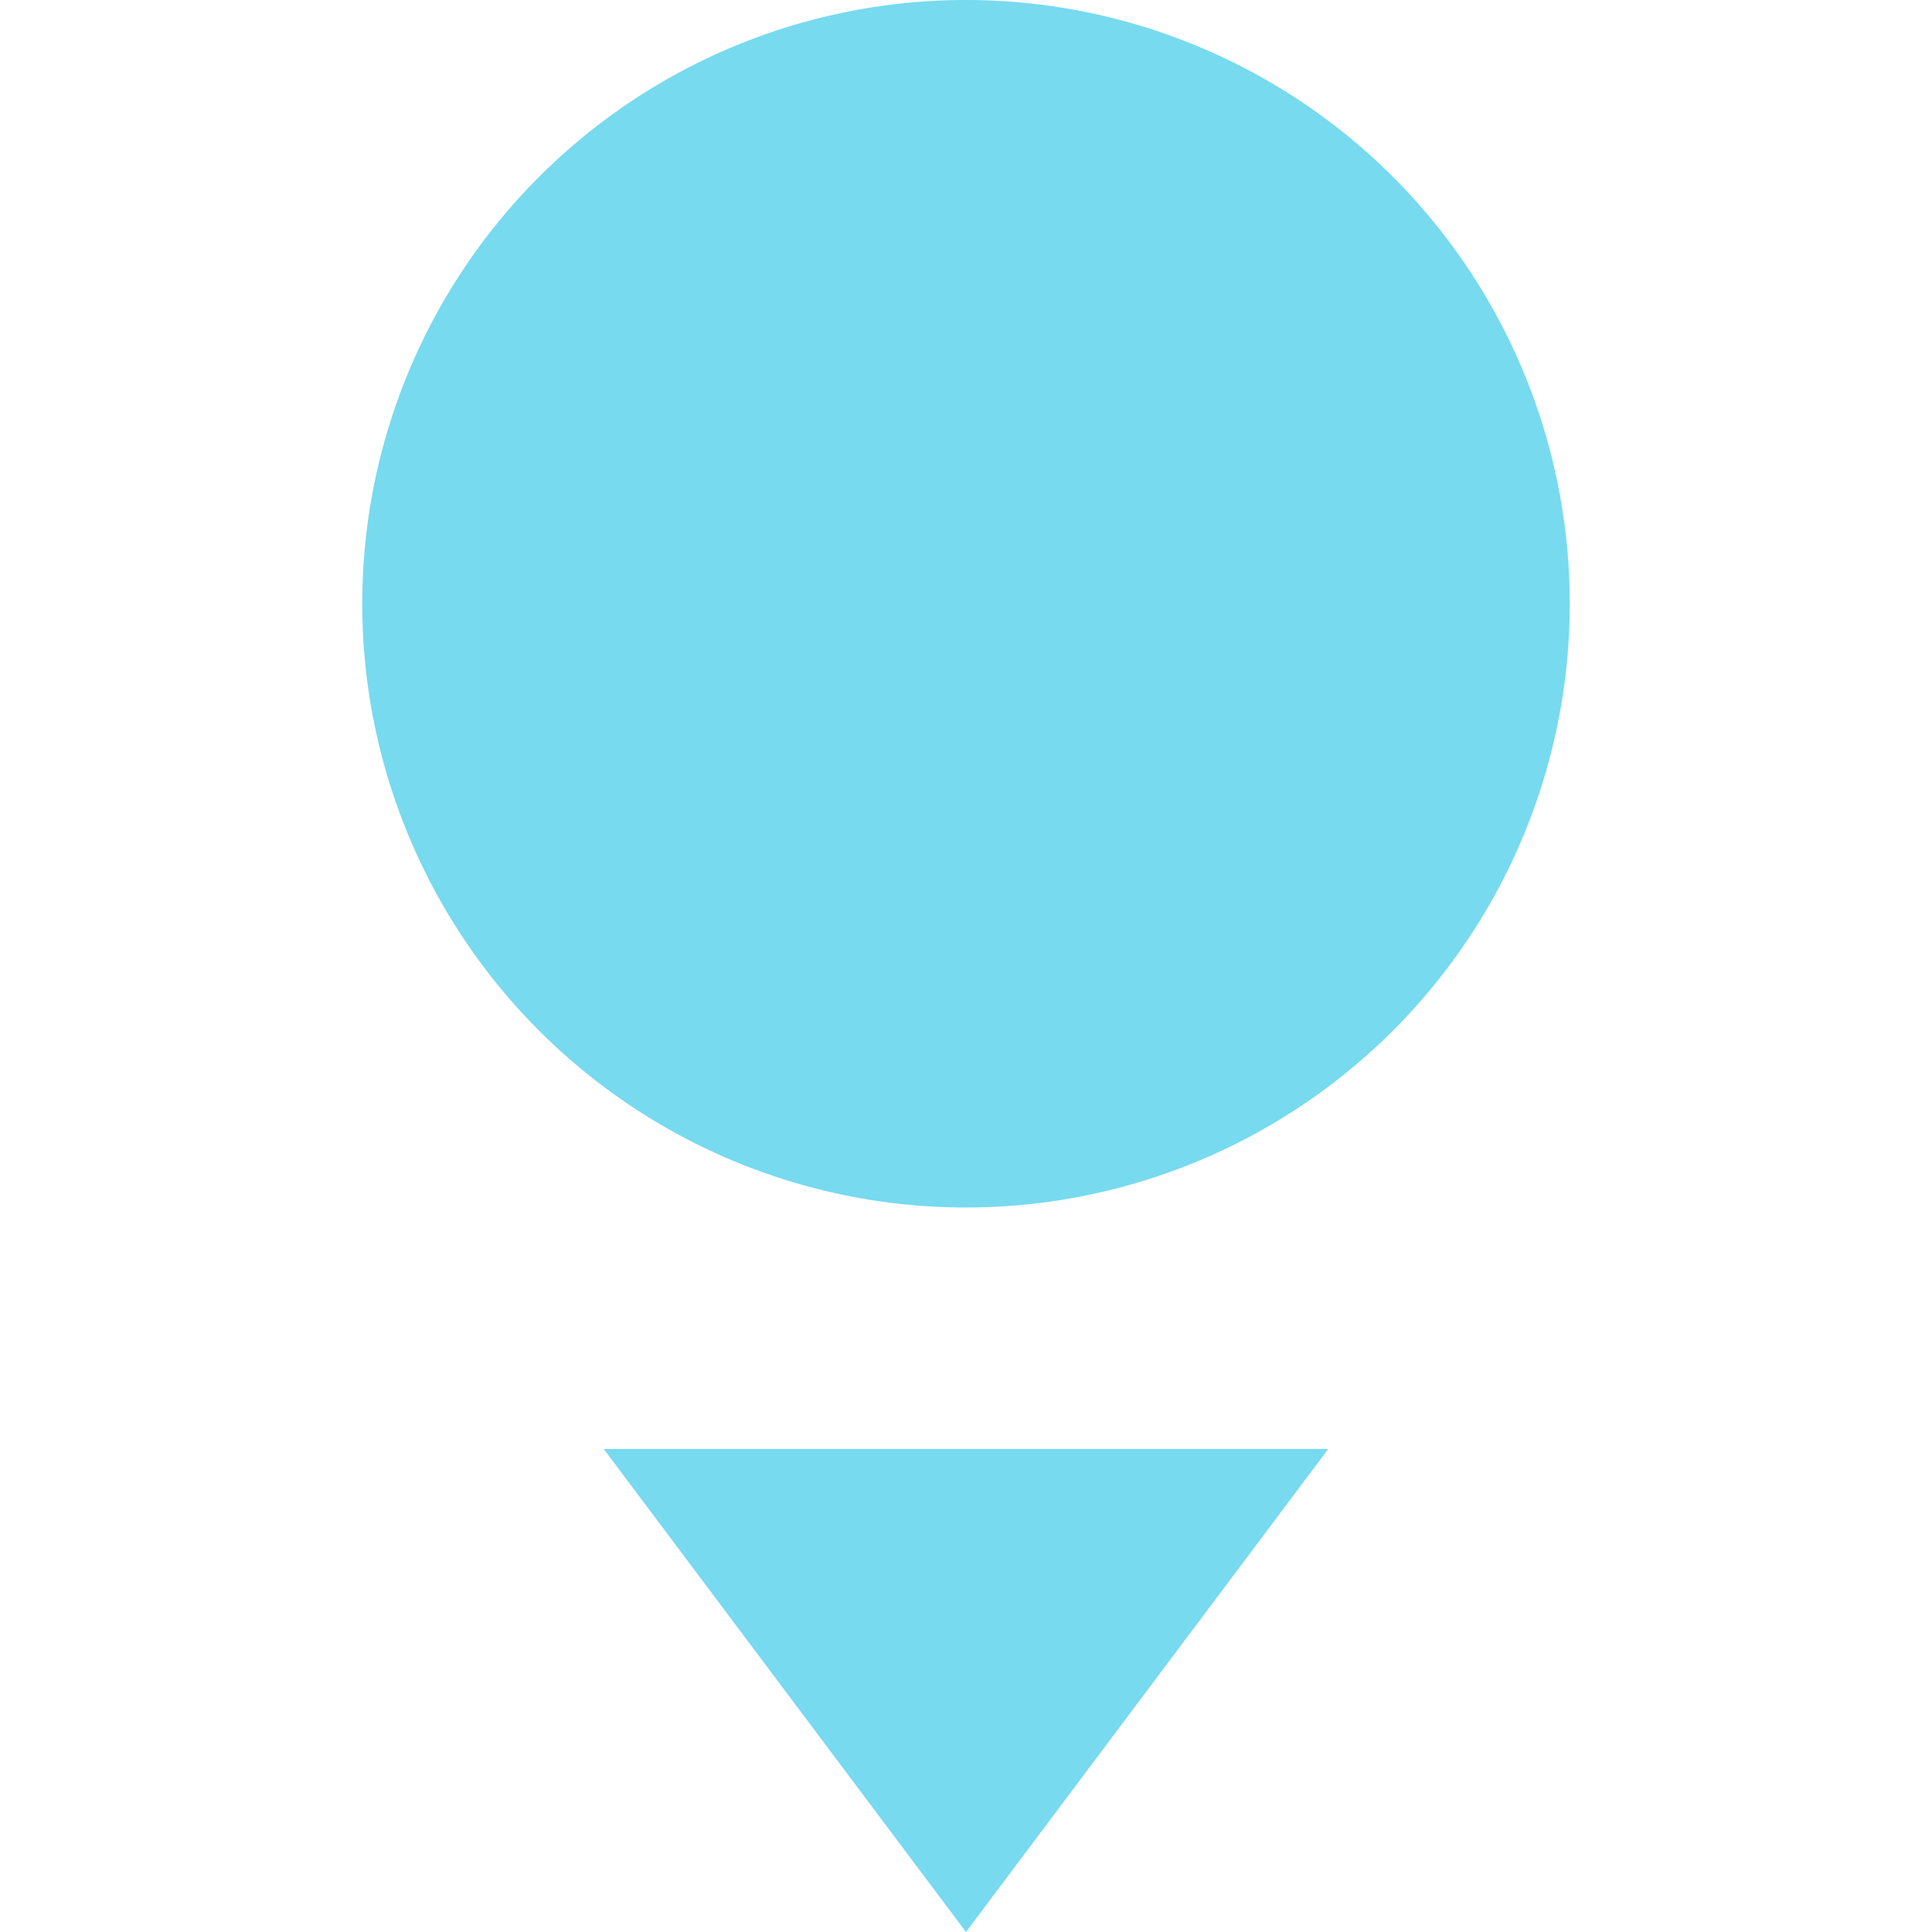 <svg xmlns="http://www.w3.org/2000/svg" width="16" height="16" version="1.1">
 <path style="fill:#77daef" d="M 13,5 A 5,5 0 0 1 8,10 5,5 0 0 1 3,5 5,5 0 0 1 8,0 5,5 0 0 1 13,5 Z"/>
 <path style="fill:#77daef" d="M 5,12 8,16 11,12 Z"/>
</svg>
